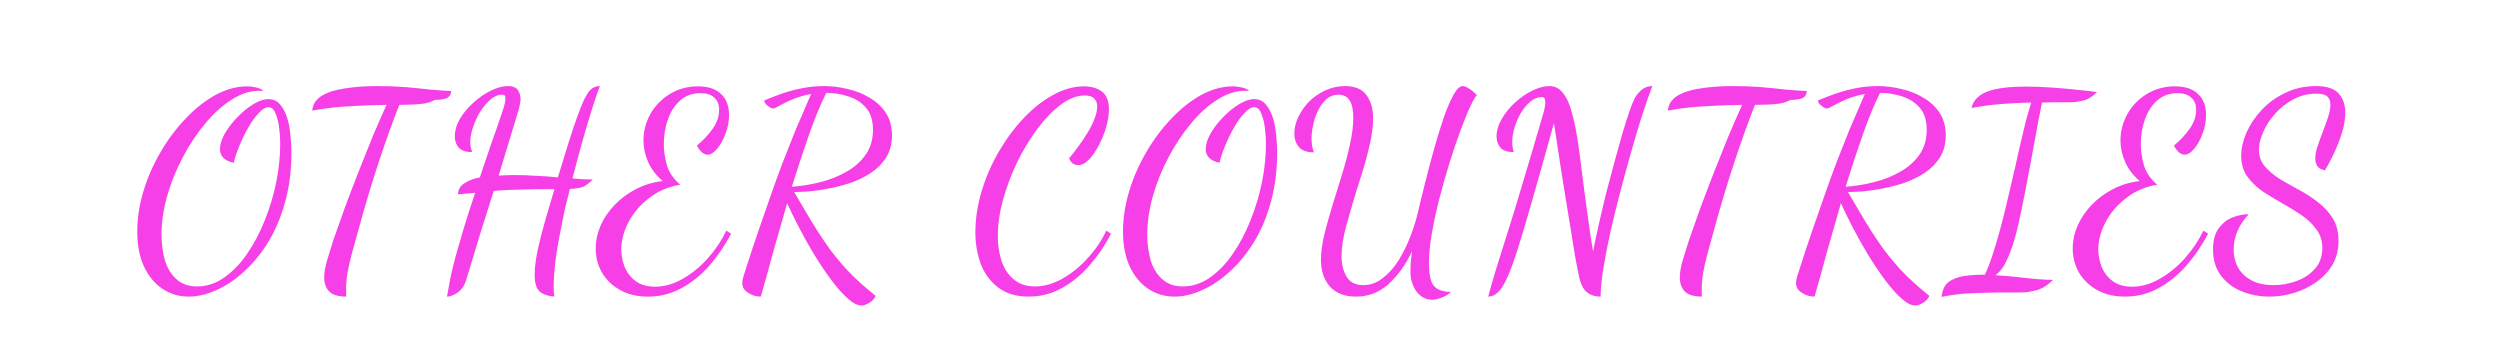<svg width="575" height="80" viewBox="0 0 575 80" fill="none" xmlns="http://www.w3.org/2000/svg">
<rect width="575" height="80" rx="20" fill="white" fill-opacity="0.3"/>
<g filter="url(#filter0_d_0_1)">
<path d="M43.451 64.22C41.131 64.22 39.071 63.6 37.271 62.36C35.511 61.16 34.111 59.44 33.071 57.2C32.071 54.96 31.571 52.32 31.571 49.28C31.571 46.2 32.051 43.08 33.011 39.92C33.971 36.76 35.291 33.76 36.971 30.92C38.651 28.04 40.571 25.48 42.731 23.24C44.891 20.96 47.171 19.16 49.571 17.84C52.011 16.52 54.451 15.86 56.891 15.86C57.531 15.86 58.171 15.94 58.811 16.1C59.491 16.22 60.091 16.48 60.611 16.88C60.331 16.88 60.111 16.88 59.951 16.88C59.831 16.88 59.711 16.88 59.591 16.88C57.511 16.88 55.411 17.56 53.291 18.92C51.171 20.24 49.151 22.06 47.231 24.38C45.311 26.66 43.591 29.24 42.071 32.12C40.551 34.96 39.351 37.92 38.471 41C37.591 44.08 37.151 47.06 37.151 49.94C37.151 52.06 37.411 54.04 37.931 55.88C38.491 57.68 39.371 59.12 40.571 60.2C41.811 61.32 43.391 61.88 45.311 61.88C47.551 61.88 49.631 61.2 51.551 59.84C53.511 58.48 55.271 56.66 56.831 54.38C58.431 52.06 59.791 49.48 60.911 46.64C62.071 43.76 62.951 40.82 63.551 37.82C64.151 34.78 64.451 31.86 64.451 29.06C64.451 27.94 64.371 26.74 64.211 25.46C64.051 24.14 63.771 23.02 63.371 22.1C63.011 21.14 62.471 20.66 61.751 20.66C61.071 20.66 60.311 21.12 59.471 22.04C58.631 22.92 57.831 24.04 57.071 25.4C56.311 26.72 55.631 28.12 55.031 29.6C54.431 31.04 54.011 32.32 53.771 33.44C52.651 33.2 51.831 32.8 51.311 32.24C50.831 31.68 50.591 31.04 50.591 30.32C50.591 29.24 50.951 28.06 51.671 26.78C52.431 25.46 53.391 24.2 54.551 23C55.751 21.76 56.971 20.76 58.211 20C59.491 19.2 60.671 18.8 61.751 18.8C62.831 18.8 63.711 19.2 64.391 20C65.071 20.76 65.611 21.76 66.011 23C66.411 24.24 66.671 25.58 66.791 27.02C66.951 28.42 67.031 29.72 67.031 30.92C67.031 35.2 66.531 39.1 65.531 42.62C64.571 46.1 63.251 49.18 61.571 51.86C59.891 54.54 58.011 56.8 55.931 58.64C53.891 60.48 51.791 61.86 49.631 62.78C47.471 63.74 45.411 64.22 43.451 64.22ZM79.66 64.22C77.74 64.22 76.4 63.8 75.64 62.96C74.92 62.16 74.56 61.12 74.56 59.84C74.56 58.68 74.8 57.3 75.28 55.7C75.76 54.1 76.24 52.56 76.72 51.08C77.52 48.8 78.4 46.32 79.36 43.64C80.36 40.96 81.4 38.24 82.48 35.48C83.56 32.72 84.64 30.02 85.72 27.38C86.84 24.74 87.9 22.32 88.9 20.12C86.14 20.16 83.8 20.24 81.88 20.36C80 20.44 78.28 20.56 76.72 20.72C75.2 20.88 73.56 21.12 71.8 21.44C71.96 19.96 72.7 18.82 74.02 18.02C75.34 17.22 77.1 16.66 79.3 16.34C81.5 15.98 84.02 15.8 86.86 15.8C89.22 15.8 91.36 15.88 93.28 16.04C95.2 16.2 97 16.38 98.68 16.58C100.4 16.74 102.1 16.86 103.78 16.94C103.7 17.82 103.32 18.38 102.64 18.62C101.96 18.86 101.08 18.98 100 18.98C99.28 19.38 98.46 19.66 97.54 19.82C96.62 19.94 95.66 20.02 94.66 20.06C93.7 20.1 92.76 20.12 91.84 20.12C90.36 23.84 88.8 28.18 87.16 33.14C85.52 38.06 83.92 43.4 82.36 49.16C81.8 51.2 81.3 53 80.86 54.56C80.46 56.12 80.14 57.56 79.9 58.88C79.7 60.16 79.6 61.46 79.6 62.78C79.6 62.98 79.6 63.2 79.6 63.44C79.6 63.68 79.62 63.94 79.66 64.22ZM102.81 64.22C103.05 62.82 103.31 61.38 103.59 59.9C103.91 58.42 104.31 56.78 104.79 54.98C105.31 53.18 105.91 51.1 106.59 48.74C107.31 46.34 108.21 43.54 109.29 40.34C108.65 40.38 107.99 40.44 107.31 40.52C106.63 40.6 105.97 40.66 105.33 40.7C105.37 39.62 105.85 38.78 106.77 38.18C107.69 37.54 108.89 37.08 110.37 36.8C110.61 36.04 110.85 35.32 111.09 34.64C111.33 33.92 111.59 33.16 111.87 32.36C112.15 31.52 112.45 30.62 112.77 29.66C113.13 28.7 113.53 27.58 113.97 26.3C114.41 25.02 114.91 23.56 115.47 21.92C115.59 21.56 115.75 21.06 115.95 20.42C116.15 19.78 116.25 19.18 116.25 18.62C116.25 18.3 116.19 18.08 116.07 17.96C115.99 17.84 115.77 17.78 115.41 17.78C114.53 17.78 113.65 18.16 112.77 18.92C111.89 19.68 111.09 20.64 110.37 21.8C109.69 22.96 109.15 24.16 108.75 25.4C108.35 26.64 108.15 27.76 108.15 28.76C108.15 29.08 108.19 29.44 108.27 29.84C108.35 30.2 108.45 30.58 108.57 30.98C107.13 30.98 106.11 30.64 105.51 29.96C104.91 29.28 104.61 28.42 104.61 27.38C104.61 26.02 105.01 24.66 105.81 23.3C106.61 21.94 107.65 20.7 108.93 19.58C110.21 18.42 111.55 17.5 112.95 16.82C114.35 16.14 115.63 15.8 116.79 15.8C117.95 15.8 118.73 16.12 119.13 16.76C119.53 17.36 119.73 18.04 119.73 18.8C119.73 19.24 119.67 19.68 119.55 20.12C119.47 20.56 119.37 20.98 119.25 21.38L114.69 36.38C115.21 36.34 115.75 36.32 116.31 36.32C116.87 36.28 117.43 36.26 117.99 36.26C119.91 36.26 121.71 36.32 123.39 36.44C125.11 36.52 126.75 36.64 128.31 36.8C129.19 33.96 129.99 31.36 130.71 29C131.47 26.6 132.15 24.56 132.75 22.88C133.39 21.16 133.91 19.86 134.31 18.98C134.47 18.66 134.69 18.26 134.97 17.78C135.25 17.26 135.63 16.8 136.11 16.4C136.63 16 137.25 15.8 137.97 15.8C137.41 17.24 136.77 19.12 136.05 21.44C135.33 23.72 134.59 26.22 133.83 28.94C133.07 31.66 132.35 34.36 131.67 37.04C132.39 37.08 133.15 37.14 133.95 37.22C134.79 37.26 135.59 37.28 136.35 37.28C135.39 38.28 134.47 38.9 133.59 39.14C132.71 39.34 131.87 39.44 131.07 39.44C130.67 41.04 130.29 42.58 129.93 44.06C129.61 45.54 129.33 46.94 129.09 48.26C128.45 51.38 127.99 54.06 127.71 56.3C127.47 58.54 127.35 60.34 127.35 61.7C127.35 62.26 127.35 62.72 127.35 63.08C127.39 63.48 127.45 63.86 127.53 64.22C125.81 64.06 124.61 63.6 123.93 62.84C123.29 62.12 122.97 60.92 122.97 59.24C122.97 58.24 123.07 57.04 123.27 55.64C123.51 54.2 123.85 52.6 124.29 50.84C124.61 49.56 125.05 47.94 125.61 45.98C126.17 44.02 126.81 41.86 127.53 39.5C125.09 39.5 123.05 39.52 121.41 39.56C119.77 39.6 118.35 39.64 117.15 39.68C115.95 39.72 114.75 39.8 113.55 39.92C113.07 41.52 112.55 43.18 111.99 44.9C111.47 46.58 110.93 48.28 110.37 50C109.85 51.72 109.33 53.44 108.81 55.16C108.29 56.88 107.77 58.6 107.25 60.32C106.81 61.72 106.13 62.72 105.21 63.32C104.29 63.92 103.49 64.22 102.81 64.22ZM149.075 64.22C146.595 64.22 144.455 63.72 142.655 62.72C140.855 61.72 139.455 60.38 138.455 58.7C137.495 57.02 137.015 55.18 137.015 53.18C137.015 51.38 137.395 49.6 138.155 47.84C138.955 46.08 140.055 44.48 141.455 43.04C142.855 41.6 144.495 40.4 146.375 39.44C148.255 38.48 150.275 37.88 152.435 37.64C150.915 36.36 149.795 34.9 149.075 33.26C148.355 31.62 147.995 29.98 147.995 28.34C147.995 26.22 148.515 24.2 149.555 22.28C150.635 20.36 152.115 18.82 153.995 17.66C155.915 16.46 158.095 15.86 160.535 15.86C162.855 15.86 164.615 16.44 165.815 17.6C167.055 18.72 167.675 20.34 167.675 22.46C167.675 23.98 167.395 25.44 166.835 26.84C166.315 28.24 165.675 29.38 164.915 30.26C164.155 31.14 163.435 31.58 162.755 31.58C162.275 31.58 161.815 31.38 161.375 30.98C160.935 30.54 160.575 30.04 160.295 29.48C161.735 28.28 162.935 27 163.895 25.64C164.895 24.24 165.395 22.78 165.395 21.26C165.395 20.02 165.015 19.08 164.255 18.44C163.535 17.76 162.495 17.42 161.135 17.42C159.295 17.42 157.735 17.98 156.455 19.1C155.215 20.18 154.275 21.62 153.635 23.42C152.995 25.18 152.675 27.1 152.675 29.18C152.675 30.7 152.915 32.32 153.395 34.04C153.915 35.72 154.935 37.2 156.455 38.48C153.735 38.92 151.355 39.94 149.315 41.54C147.275 43.1 145.695 44.94 144.575 47.06C143.455 49.18 142.895 51.28 142.895 53.36C142.895 54.64 143.135 55.94 143.615 57.26C144.135 58.58 144.955 59.68 146.075 60.56C147.235 61.48 148.755 61.94 150.635 61.94C152.795 61.94 154.915 61.34 156.995 60.14C159.115 58.94 161.055 57.36 162.815 55.4C164.575 53.4 165.995 51.28 167.075 49.04L168.155 49.76C166.715 52.48 165.035 54.94 163.115 57.14C161.195 59.3 159.055 61.02 156.695 62.3C154.335 63.58 151.795 64.22 149.075 64.22ZM198.141 66.26C197.221 66.26 196.161 65.72 194.961 64.64C193.761 63.56 192.501 62.14 191.181 60.38C189.901 58.66 188.621 56.76 187.341 54.68C186.061 52.56 184.881 50.46 183.801 48.38C182.721 46.3 181.801 44.42 181.041 42.74C179.921 46.58 178.841 50.36 177.801 54.08C176.801 57.8 175.861 61.18 174.981 64.22C173.901 64.22 172.921 63.92 172.041 63.32C171.161 62.76 170.721 62.02 170.721 61.1C170.721 60.66 170.821 60.12 171.021 59.48C171.221 58.88 171.401 58.32 171.561 57.8C172.601 54.52 173.601 51.5 174.561 48.74C175.521 45.94 176.441 43.3 177.321 40.82C178.201 38.3 179.101 35.82 180.021 33.38C180.981 30.9 181.981 28.38 183.021 25.82C184.101 23.26 185.281 20.52 186.561 17.6C184.921 17.92 183.481 18.34 182.241 18.86C181.041 19.38 180.061 19.86 179.301 20.3C178.581 20.74 178.081 20.96 177.801 20.96C177.601 20.96 177.341 20.86 177.021 20.66C176.701 20.46 176.401 20.22 176.121 19.94C175.881 19.62 175.761 19.34 175.761 19.1C176.801 18.66 178.041 18.18 179.481 17.66C180.921 17.14 182.501 16.7 184.221 16.34C185.941 15.98 187.721 15.8 189.561 15.8C191.321 15.8 193.101 16.02 194.901 16.46C196.741 16.86 198.421 17.52 199.941 18.44C201.501 19.32 202.761 20.48 203.721 21.92C204.681 23.36 205.161 25.1 205.161 27.14C205.161 29.06 204.721 30.74 203.841 32.18C202.961 33.58 201.801 34.76 200.361 35.72C198.921 36.68 197.341 37.46 195.621 38.06C193.901 38.62 192.201 39.06 190.521 39.38C188.841 39.7 187.301 39.92 185.901 40.04C184.501 40.12 183.421 40.16 182.661 40.16C183.901 42.28 185.101 44.32 186.261 46.28C187.421 48.24 188.681 50.2 190.041 52.16C191.401 54.12 192.981 56.08 194.781 58.04C196.621 60 198.821 62 201.381 64.04C201.141 64.68 200.681 65.2 200.001 65.6C199.321 66.04 198.701 66.26 198.141 66.26ZM182.121 38.96C184.321 38.8 186.521 38.44 188.721 37.88C190.921 37.32 192.921 36.52 194.721 35.48C196.561 34.44 198.021 33.14 199.101 31.58C200.221 29.98 200.781 28.08 200.781 25.88C200.781 23.72 200.261 22.04 199.221 20.84C198.181 19.6 196.841 18.72 195.201 18.2C193.561 17.64 191.841 17.36 190.041 17.36C188.681 20.08 187.341 23.34 186.021 27.14C184.701 30.9 183.401 34.84 182.121 38.96ZM236.577 64.22C233.697 64.22 231.337 63.5 229.497 62.06C227.697 60.66 226.377 58.84 225.537 56.6C224.737 54.32 224.337 51.96 224.337 49.52C224.337 46.36 224.817 43.18 225.777 39.98C226.737 36.78 228.057 33.74 229.737 30.86C231.417 27.98 233.317 25.42 235.437 23.18C237.597 20.9 239.857 19.12 242.217 17.84C244.617 16.52 246.977 15.86 249.297 15.86C250.977 15.86 252.357 16.26 253.437 17.06C254.517 17.86 255.057 19.22 255.057 21.14C255.057 22.3 254.857 23.62 254.457 25.1C254.057 26.54 253.497 27.94 252.777 29.3C252.097 30.66 251.337 31.78 250.497 32.66C249.657 33.54 248.817 33.98 247.977 33.98C247.617 33.98 247.237 33.88 246.837 33.68C246.477 33.44 246.157 33.02 245.877 32.42C246.477 31.74 247.137 30.9 247.857 29.9C248.617 28.9 249.337 27.84 250.017 26.72C250.737 25.6 251.297 24.5 251.697 23.42C252.137 22.3 252.357 21.34 252.357 20.54C252.357 19.74 252.137 19.12 251.697 18.68C251.257 18.2 250.517 17.96 249.477 17.96C247.757 17.96 245.957 18.64 244.077 20C242.237 21.36 240.437 23.2 238.677 25.52C236.957 27.8 235.397 30.36 233.997 33.2C232.637 36.04 231.537 38.94 230.697 41.9C229.897 44.86 229.497 47.68 229.497 50.36C229.497 52.32 229.777 54.18 230.337 55.94C230.897 57.7 231.817 59.12 233.097 60.2C234.377 61.32 236.017 61.88 238.017 61.88C240.137 61.88 242.257 61.28 244.377 60.08C246.497 58.88 248.437 57.3 250.197 55.34C251.997 53.38 253.417 51.28 254.457 49.04L255.537 49.76C254.177 52.4 252.537 54.82 250.617 57.02C248.737 59.18 246.617 60.92 244.257 62.24C241.897 63.56 239.337 64.22 236.577 64.22ZM270.171 64.22C267.851 64.22 265.791 63.6 263.991 62.36C262.231 61.16 260.831 59.44 259.791 57.2C258.791 54.96 258.291 52.32 258.291 49.28C258.291 46.2 258.771 43.08 259.731 39.92C260.691 36.76 262.011 33.76 263.691 30.92C265.371 28.04 267.291 25.48 269.451 23.24C271.611 20.96 273.891 19.16 276.291 17.84C278.731 16.52 281.171 15.86 283.611 15.86C284.251 15.86 284.891 15.94 285.531 16.1C286.211 16.22 286.811 16.48 287.331 16.88C287.051 16.88 286.831 16.88 286.671 16.88C286.551 16.88 286.431 16.88 286.311 16.88C284.231 16.88 282.131 17.56 280.011 18.92C277.891 20.24 275.871 22.06 273.951 24.38C272.031 26.66 270.311 29.24 268.791 32.12C267.271 34.96 266.071 37.92 265.191 41C264.311 44.08 263.871 47.06 263.871 49.94C263.871 52.06 264.131 54.04 264.651 55.88C265.211 57.68 266.091 59.12 267.291 60.2C268.531 61.32 270.111 61.88 272.031 61.88C274.271 61.88 276.351 61.2 278.271 59.84C280.231 58.48 281.991 56.66 283.551 54.38C285.151 52.06 286.511 49.48 287.631 46.64C288.791 43.76 289.671 40.82 290.271 37.82C290.871 34.78 291.171 31.86 291.171 29.06C291.171 27.94 291.091 26.74 290.931 25.46C290.771 24.14 290.491 23.02 290.091 22.1C289.731 21.14 289.191 20.66 288.471 20.66C287.791 20.66 287.031 21.12 286.191 22.04C285.351 22.92 284.551 24.04 283.791 25.4C283.031 26.72 282.351 28.12 281.751 29.6C281.151 31.04 280.731 32.32 280.491 33.44C279.371 33.2 278.551 32.8 278.031 32.24C277.551 31.68 277.311 31.04 277.311 30.32C277.311 29.24 277.671 28.06 278.391 26.78C279.151 25.46 280.111 24.2 281.271 23C282.471 21.76 283.691 20.76 284.931 20C286.211 19.2 287.391 18.8 288.471 18.8C289.551 18.8 290.431 19.2 291.111 20C291.791 20.76 292.331 21.76 292.731 23C293.131 24.24 293.391 25.58 293.511 27.02C293.671 28.42 293.751 29.72 293.751 30.92C293.751 35.2 293.251 39.1 292.251 42.62C291.291 46.1 289.971 49.18 288.291 51.86C286.611 54.54 284.731 56.8 282.651 58.64C280.611 60.48 278.511 61.86 276.351 62.78C274.191 63.74 272.131 64.22 270.171 64.22ZM329.438 64.94C327.958 64.94 326.738 64.3 325.778 63.02C324.858 61.74 324.398 60.22 324.398 58.46C324.398 57.98 324.418 57.34 324.458 56.54C324.538 55.7 324.638 54.78 324.758 53.78C323.318 56.86 321.538 59.36 319.418 61.28C317.298 63.24 314.778 64.22 311.858 64.22C309.258 64.22 307.258 63.44 305.858 61.88C304.498 60.32 303.818 58.28 303.818 55.76C303.818 54.12 304.058 52.26 304.538 50.18C305.058 48.06 305.678 45.82 306.398 43.46C307.158 41.06 307.898 38.66 308.618 36.26C309.378 33.82 309.998 31.48 310.478 29.24C310.998 26.96 311.258 24.9 311.258 23.06C311.258 19.54 310.138 17.78 307.898 17.78C306.818 17.78 305.878 18.12 305.078 18.8C304.318 19.48 303.678 20.36 303.158 21.44C302.638 22.48 302.258 23.58 302.018 24.74C301.778 25.9 301.658 26.92 301.658 27.8C301.658 28.36 301.698 28.94 301.778 29.54C301.898 30.1 302.038 30.6 302.198 31.04C300.558 31.04 299.398 30.62 298.718 29.78C298.038 28.94 297.698 27.92 297.698 26.72C297.698 25.48 297.998 24.22 298.598 22.94C299.198 21.66 300.018 20.48 301.058 19.4C302.138 18.32 303.378 17.46 304.778 16.82C306.218 16.14 307.738 15.8 309.338 15.8C311.618 15.8 313.258 16.48 314.258 17.84C315.298 19.2 315.818 21 315.818 23.24C315.818 24.72 315.638 26.36 315.278 28.16C314.918 29.92 314.458 31.78 313.898 33.74C313.338 35.66 312.738 37.58 312.098 39.5C311.178 42.5 310.358 45.32 309.638 47.96C308.918 50.56 308.558 52.88 308.558 54.92C308.558 56.76 308.938 58.32 309.698 59.6C310.458 60.92 311.738 61.58 313.538 61.58C315.178 61.58 316.678 61.04 318.038 59.96C319.398 58.92 320.598 57.58 321.638 55.94C322.678 54.26 323.558 52.5 324.278 50.66C324.998 48.82 325.558 47.1 325.958 45.5C326.518 43.1 327.138 40.56 327.818 37.88C328.498 35.2 329.198 32.56 329.918 29.96C330.678 27.32 331.418 24.94 332.138 22.82C332.898 20.7 333.638 19 334.358 17.72C335.078 16.44 335.778 15.8 336.458 15.8C336.818 15.8 337.298 16 337.898 16.4C338.498 16.76 339.098 17.26 339.698 17.9C339.378 18.14 338.878 18.98 338.198 20.42C337.518 21.86 336.758 23.72 335.918 26C335.078 28.24 334.238 30.72 333.398 33.44C332.558 36.12 331.778 38.86 331.058 41.66C330.338 44.46 329.758 47.14 329.318 49.7C328.878 52.26 328.658 54.5 328.658 56.42C328.658 59.1 329.038 60.88 329.798 61.76C330.598 62.68 331.918 63.14 333.758 63.14C333.078 63.74 332.338 64.18 331.538 64.46C330.778 64.78 330.078 64.94 329.438 64.94ZM342.287 64.22C342.807 62.26 343.427 60.1 344.147 57.74C344.907 55.38 345.787 52.58 346.787 49.34C347.827 46.1 349.007 42.24 350.327 37.76C351.687 33.28 353.247 28 355.007 21.92C355.087 21.76 355.167 21.44 355.247 20.96C355.367 20.44 355.427 19.96 355.427 19.52C355.427 19.12 355.367 18.82 355.247 18.62C355.127 18.42 354.907 18.32 354.587 18.32C353.667 18.32 352.787 18.68 351.947 19.4C351.107 20.12 350.367 21.02 349.727 22.1C349.127 23.18 348.647 24.32 348.287 25.52C347.967 26.68 347.807 27.72 347.807 28.64C347.807 29.52 347.927 30.3 348.167 30.98C346.727 30.98 345.707 30.64 345.107 29.96C344.507 29.28 344.207 28.44 344.207 27.44C344.207 26.08 344.607 24.72 345.407 23.36C346.207 21.96 347.227 20.7 348.467 19.58C349.747 18.42 351.087 17.5 352.487 16.82C353.887 16.14 355.167 15.8 356.327 15.8C357.607 15.8 358.647 16.32 359.447 17.36C360.287 18.36 360.947 19.76 361.427 21.56C361.947 23.32 362.387 25.32 362.747 27.56C363.107 29.8 363.427 32.12 363.707 34.52C364.027 36.92 364.307 39.1 364.547 41.06C364.827 43.02 365.067 44.78 365.267 46.34C365.507 47.9 365.707 49.3 365.867 50.54C366.067 51.78 366.247 52.88 366.407 53.84C366.767 51.96 367.207 49.88 367.727 47.6C368.247 45.28 368.807 42.9 369.407 40.46C370.047 37.98 370.687 35.58 371.327 33.26C371.967 30.9 372.567 28.74 373.127 26.78C373.727 24.78 374.267 23.08 374.747 21.68C375.227 20.28 375.607 19.32 375.887 18.8C376.127 18.24 376.607 17.6 377.327 16.88C378.087 16.16 378.987 15.8 380.027 15.8C379.347 17.6 378.567 19.84 377.687 22.52C376.847 25.16 375.987 28.04 375.107 31.16C374.227 34.24 373.367 37.4 372.527 40.64C371.687 43.84 370.927 46.96 370.247 50C369.607 53 369.087 55.74 368.687 58.22C368.327 60.66 368.147 62.66 368.147 64.22C366.827 64.22 365.747 63.86 364.907 63.14C364.067 62.42 363.467 61.12 363.107 59.24C362.907 58.32 362.647 57 362.327 55.28C362.047 53.52 361.727 51.54 361.367 49.34C361.007 47.1 360.627 44.78 360.227 42.38C359.827 39.94 359.447 37.58 359.087 35.3C358.727 32.98 358.407 30.88 358.127 29C357.847 27.08 357.607 25.52 357.407 24.32C355.527 31.12 353.907 36.88 352.547 41.6C351.227 46.28 350.087 50.12 349.127 53.12C348.207 56.08 347.367 58.36 346.607 59.96C345.887 61.56 345.187 62.66 344.507 63.26C343.827 63.9 343.087 64.22 342.287 64.22ZM391.456 64.22C389.536 64.22 388.196 63.8 387.436 62.96C386.716 62.16 386.356 61.12 386.356 59.84C386.356 58.68 386.596 57.3 387.076 55.7C387.556 54.1 388.036 52.56 388.516 51.08C389.316 48.8 390.196 46.32 391.156 43.64C392.156 40.96 393.196 38.24 394.276 35.48C395.356 32.72 396.436 30.02 397.516 27.38C398.636 24.74 399.696 22.32 400.696 20.12C397.936 20.16 395.596 20.24 393.676 20.36C391.796 20.44 390.076 20.56 388.516 20.72C386.996 20.88 385.356 21.12 383.596 21.44C383.756 19.96 384.496 18.82 385.816 18.02C387.136 17.22 388.896 16.66 391.096 16.34C393.296 15.98 395.816 15.8 398.656 15.8C401.016 15.8 403.156 15.88 405.076 16.04C406.996 16.2 408.796 16.38 410.476 16.58C412.196 16.74 413.896 16.86 415.576 16.94C415.496 17.82 415.116 18.38 414.436 18.62C413.756 18.86 412.876 18.98 411.796 18.98C411.076 19.38 410.256 19.66 409.336 19.82C408.416 19.94 407.456 20.02 406.456 20.06C405.496 20.1 404.556 20.12 403.636 20.12C402.156 23.84 400.596 28.18 398.956 33.14C397.316 38.06 395.716 43.4 394.156 49.16C393.596 51.2 393.096 53 392.656 54.56C392.256 56.12 391.936 57.56 391.696 58.88C391.496 60.16 391.396 61.46 391.396 62.78C391.396 62.98 391.396 63.2 391.396 63.44C391.396 63.68 391.416 63.94 391.456 64.22ZM440.505 66.26C439.585 66.26 438.525 65.72 437.325 64.64C436.125 63.56 434.865 62.14 433.545 60.38C432.265 58.66 430.985 56.76 429.705 54.68C428.425 52.56 427.245 50.46 426.165 48.38C425.085 46.3 424.165 44.42 423.405 42.74C422.285 46.58 421.205 50.36 420.165 54.08C419.165 57.8 418.225 61.18 417.345 64.22C416.265 64.22 415.285 63.92 414.405 63.32C413.525 62.76 413.085 62.02 413.085 61.1C413.085 60.66 413.185 60.12 413.385 59.48C413.585 58.88 413.765 58.32 413.925 57.8C414.965 54.52 415.965 51.5 416.925 48.74C417.885 45.94 418.805 43.3 419.685 40.82C420.565 38.3 421.465 35.82 422.385 33.38C423.345 30.9 424.345 28.38 425.385 25.82C426.465 23.26 427.645 20.52 428.925 17.6C427.285 17.92 425.845 18.34 424.605 18.86C423.405 19.38 422.425 19.86 421.665 20.3C420.945 20.74 420.445 20.96 420.165 20.96C419.965 20.96 419.705 20.86 419.385 20.66C419.065 20.46 418.765 20.22 418.485 19.94C418.245 19.62 418.125 19.34 418.125 19.1C419.165 18.66 420.405 18.18 421.845 17.66C423.285 17.14 424.865 16.7 426.585 16.34C428.305 15.98 430.085 15.8 431.925 15.8C433.685 15.8 435.465 16.02 437.265 16.46C439.105 16.86 440.785 17.52 442.305 18.44C443.865 19.32 445.125 20.48 446.085 21.92C447.045 23.36 447.525 25.1 447.525 27.14C447.525 29.06 447.085 30.74 446.205 32.18C445.325 33.58 444.165 34.76 442.725 35.72C441.285 36.68 439.705 37.46 437.985 38.06C436.265 38.62 434.565 39.06 432.885 39.38C431.205 39.7 429.665 39.92 428.265 40.04C426.865 40.12 425.785 40.16 425.025 40.16C426.265 42.28 427.465 44.32 428.625 46.28C429.785 48.24 431.045 50.2 432.405 52.16C433.765 54.12 435.345 56.08 437.145 58.04C438.985 60 441.185 62 443.745 64.04C443.505 64.68 443.045 65.2 442.365 65.6C441.685 66.04 441.065 66.26 440.505 66.26ZM424.485 38.96C426.685 38.8 428.885 38.44 431.085 37.88C433.285 37.32 435.285 36.52 437.085 35.48C438.925 34.44 440.385 33.14 441.465 31.58C442.585 29.98 443.145 28.08 443.145 25.88C443.145 23.72 442.625 22.04 441.585 20.84C440.545 19.6 439.205 18.72 437.565 18.2C435.925 17.64 434.205 17.36 432.405 17.36C431.045 20.08 429.705 23.34 428.385 27.14C427.065 30.9 425.765 34.84 424.485 38.96ZM446.556 64.28C446.716 62.72 447.256 61.58 448.176 60.86C449.096 60.18 450.276 59.72 451.716 59.48C453.196 59.28 454.796 59.18 456.516 59.18C457.236 57.66 457.936 55.8 458.616 53.6C459.336 51.36 460.016 48.96 460.656 46.4C461.296 43.84 461.916 41.24 462.516 38.6C463.156 35.96 463.736 33.42 464.256 30.98C464.816 28.54 465.336 26.34 465.816 24.38C466.336 22.38 466.796 20.78 467.196 19.58C465.156 19.62 463.376 19.7 461.856 19.82C460.376 19.9 458.976 20.02 457.656 20.18C456.336 20.34 454.936 20.56 453.456 20.84C453.816 19.16 454.976 17.92 456.936 17.12C458.896 16.32 461.936 15.92 466.056 15.92C468.096 15.92 470.176 16 472.296 16.16C474.456 16.32 476.416 16.5 478.176 16.7C479.976 16.86 481.356 17.02 482.316 17.18C481.236 18.26 480.136 18.92 479.016 19.16C477.936 19.4 476.976 19.52 476.136 19.52C474.896 19.52 473.736 19.52 472.656 19.52C471.576 19.52 470.576 19.54 469.656 19.58C469.456 20.58 469.176 22 468.816 23.84C468.496 25.68 468.116 27.74 467.676 30.02C467.276 32.3 466.836 34.64 466.356 37.04C465.916 39.44 465.476 41.7 465.036 43.82C464.596 45.94 464.196 47.74 463.836 49.22C463.236 51.62 462.536 53.7 461.736 55.46C460.976 57.22 460.056 58.5 458.976 59.3C461.096 59.42 463.296 59.62 465.576 59.9C467.896 60.18 470.096 60.34 472.176 60.38C470.896 61.66 469.596 62.46 468.276 62.78C466.956 63.1 465.856 63.26 464.976 63.26C463.016 63.26 461.216 63.26 459.576 63.26C457.976 63.3 456.456 63.34 455.016 63.38C453.576 63.42 452.156 63.5 450.756 63.62C449.396 63.78 447.996 64 446.556 64.28ZM488.789 64.22C486.309 64.22 484.169 63.72 482.369 62.72C480.569 61.72 479.169 60.38 478.169 58.7C477.209 57.02 476.729 55.18 476.729 53.18C476.729 51.38 477.109 49.6 477.869 47.84C478.669 46.08 479.769 44.48 481.169 43.04C482.569 41.6 484.209 40.4 486.089 39.44C487.969 38.48 489.989 37.88 492.149 37.64C490.629 36.36 489.509 34.9 488.789 33.26C488.069 31.62 487.709 29.98 487.709 28.34C487.709 26.22 488.229 24.2 489.269 22.28C490.349 20.36 491.829 18.82 493.709 17.66C495.629 16.46 497.809 15.86 500.249 15.86C502.569 15.86 504.329 16.44 505.529 17.6C506.769 18.72 507.389 20.34 507.389 22.46C507.389 23.98 507.109 25.44 506.549 26.84C506.029 28.24 505.389 29.38 504.629 30.26C503.869 31.14 503.149 31.58 502.469 31.58C501.989 31.58 501.529 31.38 501.089 30.98C500.649 30.54 500.289 30.04 500.009 29.48C501.449 28.28 502.649 27 503.609 25.64C504.609 24.24 505.109 22.78 505.109 21.26C505.109 20.02 504.729 19.08 503.969 18.44C503.249 17.76 502.209 17.42 500.849 17.42C499.009 17.42 497.449 17.98 496.169 19.1C494.929 20.18 493.989 21.62 493.349 23.42C492.709 25.18 492.389 27.1 492.389 29.18C492.389 30.7 492.629 32.32 493.109 34.04C493.629 35.72 494.649 37.2 496.169 38.48C493.449 38.92 491.069 39.94 489.029 41.54C486.989 43.1 485.409 44.94 484.289 47.06C483.169 49.18 482.609 51.28 482.609 53.36C482.609 54.64 482.849 55.94 483.329 57.26C483.849 58.58 484.669 59.68 485.789 60.56C486.949 61.48 488.469 61.94 490.349 61.94C492.509 61.94 494.629 61.34 496.709 60.14C498.829 58.94 500.769 57.36 502.529 55.4C504.289 53.4 505.709 51.28 506.789 49.04L507.869 49.76C506.429 52.48 504.749 54.94 502.829 57.14C500.909 59.3 498.769 61.02 496.409 62.3C494.049 63.58 491.509 64.22 488.789 64.22ZM521.955 64.22C519.755 64.22 517.655 63.82 515.655 63.02C513.695 62.26 512.095 61.06 510.855 59.42C509.615 57.82 508.995 55.82 508.995 53.42C508.995 51.3 509.435 49.66 510.315 48.5C511.195 47.3 512.275 46.46 513.555 45.98C514.835 45.5 516.055 45.26 517.215 45.26C516.055 46.5 515.175 47.82 514.575 49.22C514.015 50.62 513.735 52.02 513.735 53.42C513.735 54.86 514.055 56.2 514.695 57.44C515.375 58.68 516.395 59.68 517.755 60.44C519.155 61.2 520.895 61.58 522.975 61.58C524.775 61.58 526.535 61.26 528.255 60.62C529.975 59.98 531.375 59.04 532.455 57.8C533.575 56.52 534.135 54.94 534.135 53.06C534.135 51.38 533.675 49.94 532.755 48.74C531.875 47.5 530.715 46.4 529.275 45.44C527.875 44.48 526.375 43.56 524.775 42.68C523.215 41.8 521.715 40.88 520.275 39.92C518.875 38.92 517.715 37.78 516.795 36.5C515.915 35.18 515.475 33.62 515.475 31.82C515.475 30.14 515.875 28.38 516.675 26.54C517.475 24.7 518.635 22.96 520.155 21.32C521.675 19.68 523.495 18.36 525.615 17.36C527.735 16.32 530.095 15.8 532.695 15.8C535.175 15.8 536.915 16.38 537.915 17.54C538.915 18.66 539.415 20.12 539.415 21.92C539.415 23.36 539.155 24.92 538.635 26.6C538.115 28.24 537.495 29.82 536.775 31.34C536.055 32.86 535.375 34.14 534.735 35.18C533.935 35.02 533.355 34.7 532.995 34.22C532.675 33.74 532.515 33.14 532.515 32.42C532.515 31.58 532.695 30.64 533.055 29.6C533.415 28.52 533.815 27.42 534.255 26.3C534.695 25.14 535.095 24.02 535.455 22.94C535.815 21.82 535.995 20.84 535.995 20C535.995 19.24 535.755 18.64 535.275 18.2C534.835 17.76 533.975 17.54 532.695 17.54C530.815 17.54 529.075 17.98 527.475 18.86C525.875 19.7 524.475 20.8 523.275 22.16C522.075 23.48 521.155 24.9 520.515 26.42C519.875 27.9 519.555 29.24 519.555 30.44C519.555 31.92 519.995 33.18 520.875 34.22C521.755 35.26 522.875 36.22 524.235 37.1C525.635 37.94 527.115 38.78 528.675 39.62C530.275 40.46 531.755 41.42 533.115 42.5C534.515 43.54 535.655 44.78 536.535 46.22C537.415 47.62 537.855 49.34 537.855 51.38C537.855 53.46 537.395 55.3 536.475 56.9C535.555 58.46 534.315 59.78 532.755 60.86C531.195 61.98 529.475 62.82 527.595 63.38C525.715 63.94 523.835 64.22 521.955 64.22Z" fill="#F63FE7"/>
</g>
<defs>
<filter id="filter0_d_0_1" x="27.571" y="15.8" width="515.845" height="58.46" filterUnits="userSpaceOnUse" color-interpolation-filters="sRGB">
<feFlood flood-opacity="0" result="BackgroundImageFix"/>
<feColorMatrix in="SourceAlpha" type="matrix" values="0 0 0 0 0 0 0 0 0 0 0 0 0 0 0 0 0 0 127 0" result="hardAlpha"/>
<feOffset dy="4"/>
<feGaussianBlur stdDeviation="2"/>
<feComposite in2="hardAlpha" operator="out"/>
<feColorMatrix type="matrix" values="0 0 0 0 0 0 0 0 0 0 0 0 0 0 0 0 0 0 0.25 0"/>
<feBlend mode="normal" in2="BackgroundImageFix" result="effect1_dropShadow_0_1"/>
<feBlend mode="normal" in="SourceGraphic" in2="effect1_dropShadow_0_1" result="shape"/>
</filter>
</defs>
</svg>
